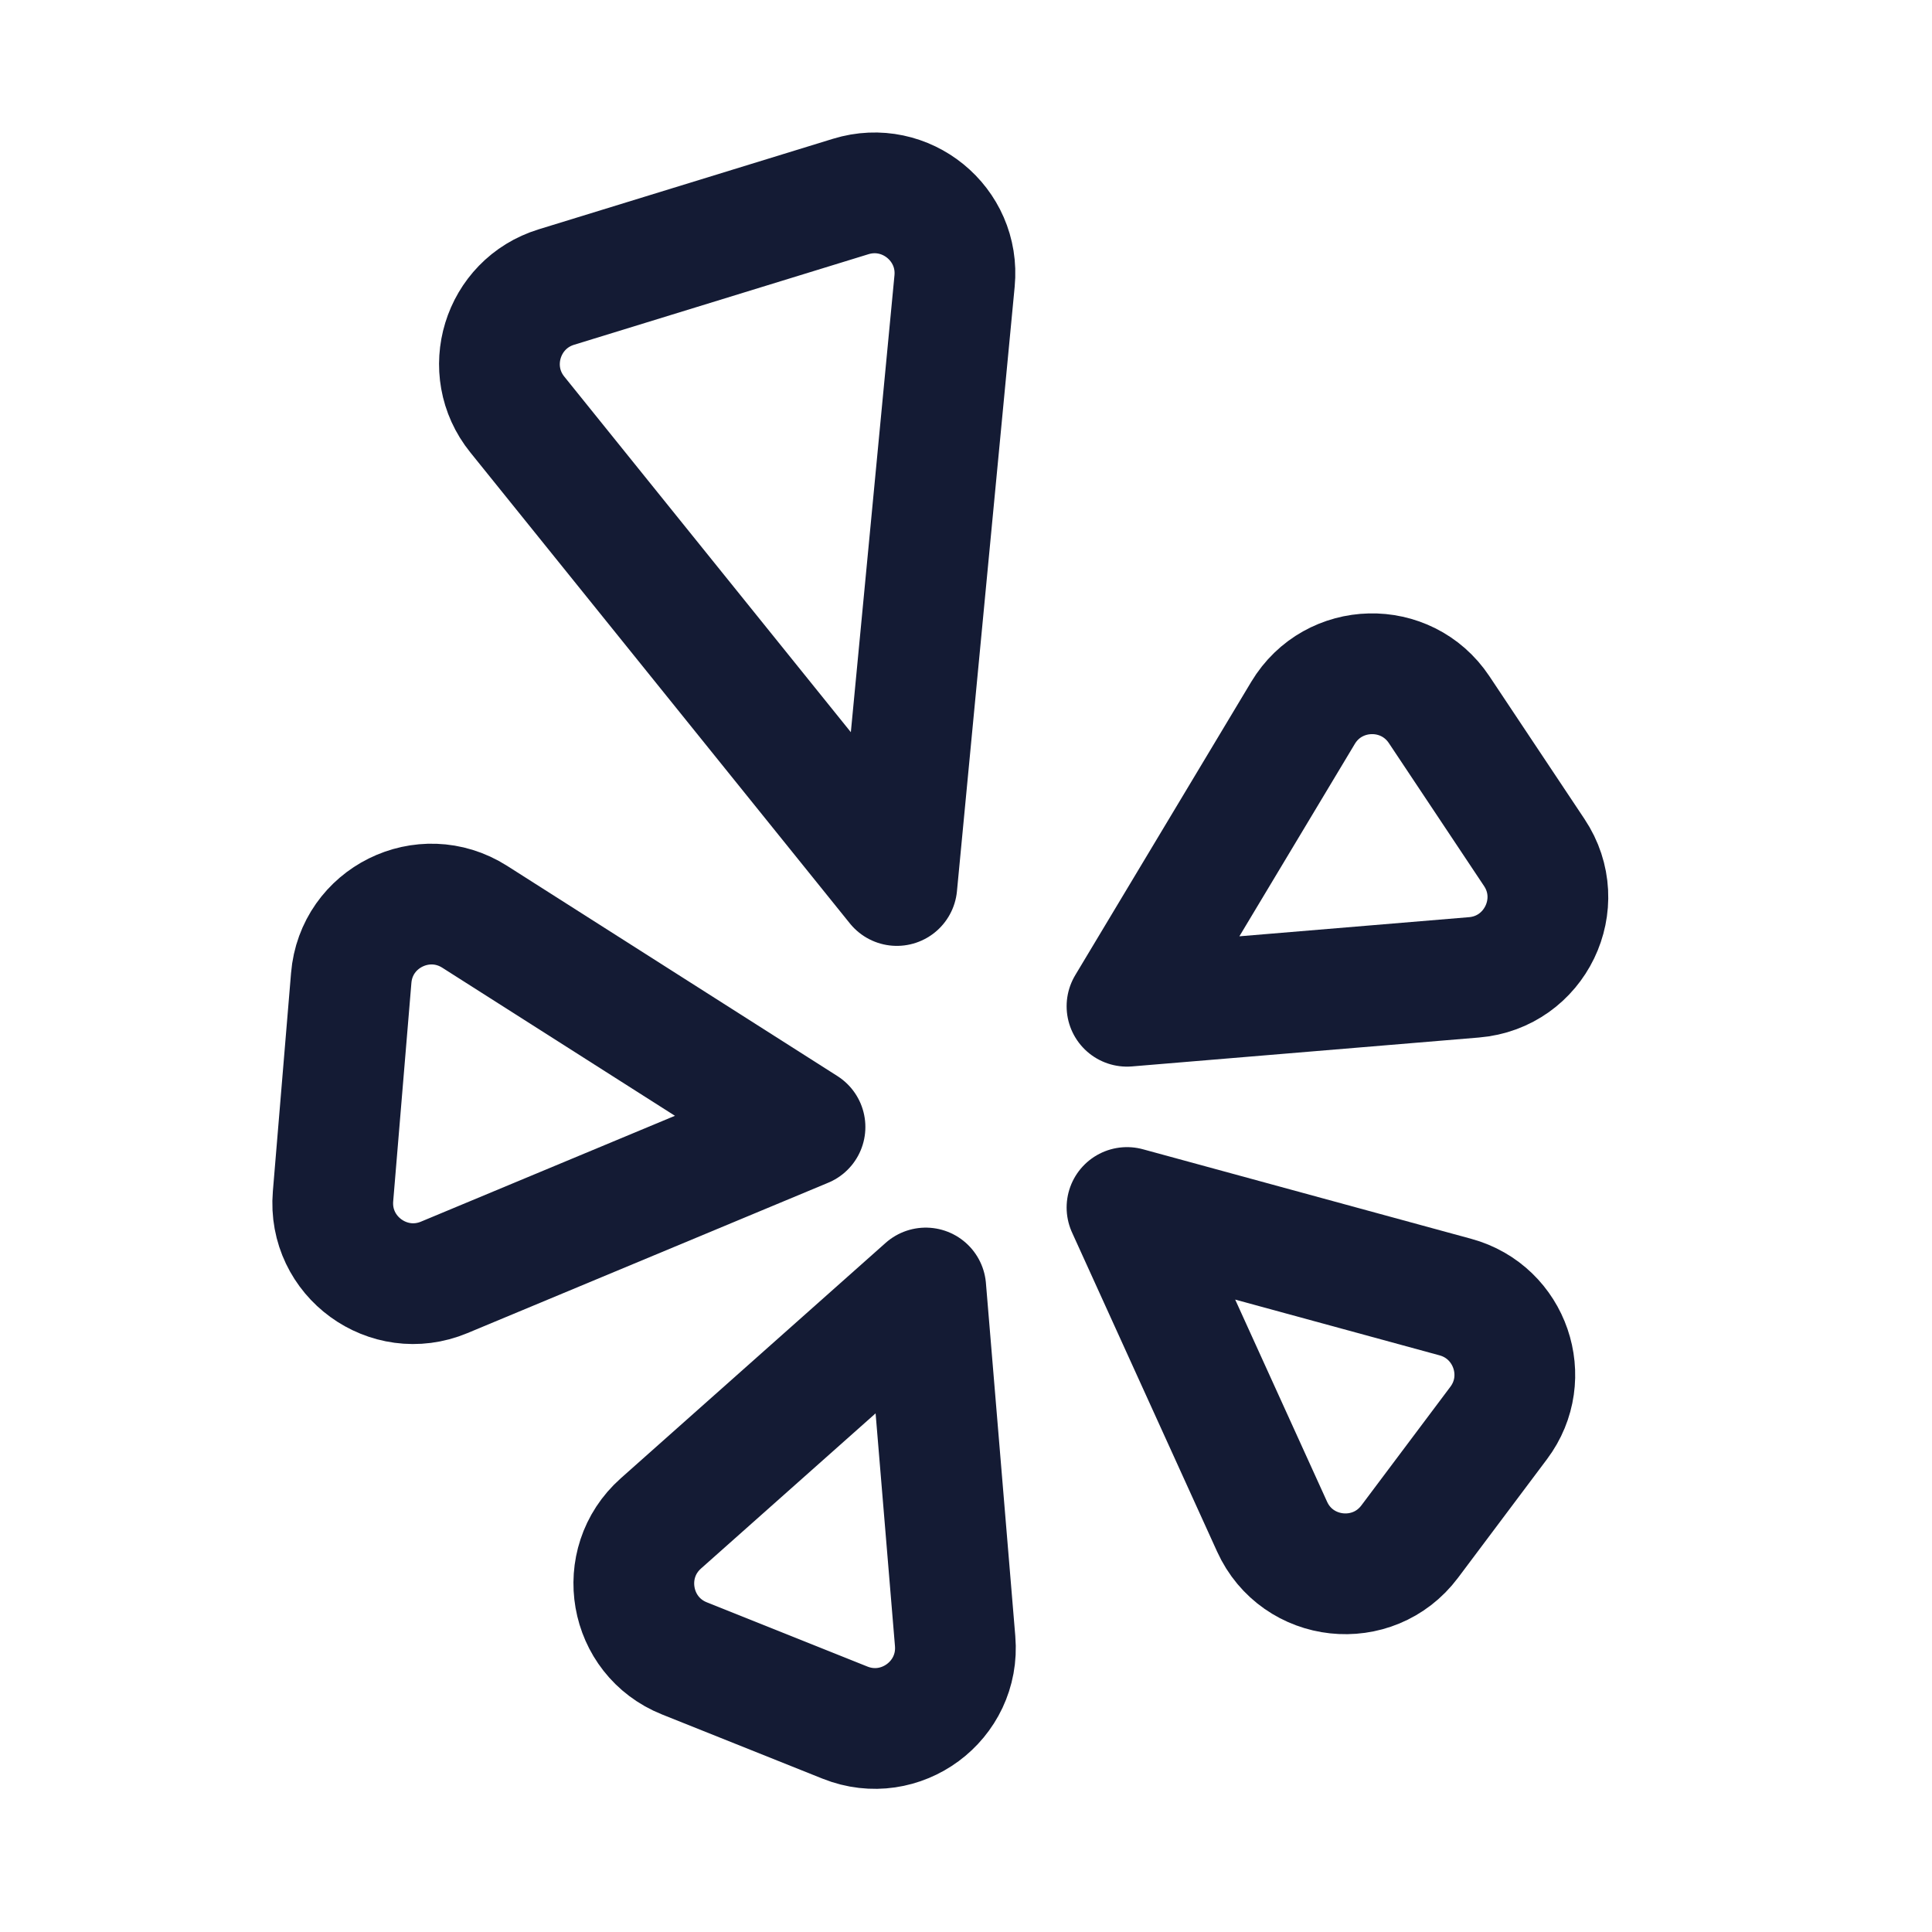 <svg width="24" height="24" viewBox="0 0 24 24" fill="none" xmlns="http://www.w3.org/2000/svg">
<path d="M11.858 3.491C11.926 2.782 11.25 2.231 10.568 2.441L6.911 3.566C6.235 3.774 5.982 4.599 6.426 5.149L11.141 11L11.858 3.491Z" stroke="#141B34" stroke-width="1.5" stroke-linejoin="round"/>
<path d="M18.31 12.141C19.069 12.078 19.482 11.223 19.059 10.59L17.877 8.815C17.469 8.204 16.565 8.226 16.187 8.855L14 12.5L18.31 12.141Z" stroke="#141B34" stroke-width="1.5" stroke-linejoin="round"/>
<path d="M15.802 18.964C16.116 19.656 17.056 19.758 17.512 19.15L18.617 17.677C19.041 17.113 18.761 16.299 18.08 16.113L14 15L15.802 18.964Z" stroke="#141B34" stroke-width="1.5" stroke-linejoin="round"/>
<path d="M8.209 18.925C7.654 19.419 7.812 20.325 8.502 20.601L10.497 21.399C11.188 21.675 11.927 21.128 11.865 20.387L11.5 16L8.209 18.925Z" stroke="#141B34" stroke-width="1.5" stroke-linejoin="round"/>
<path d="M5.896 11.388C5.261 10.985 4.425 11.399 4.363 12.149L4.137 14.861C4.074 15.609 4.826 16.156 5.518 15.868L10 14L5.896 11.388Z" stroke="#141B34" stroke-width="1.5" stroke-linejoin="round"/>
</svg>
